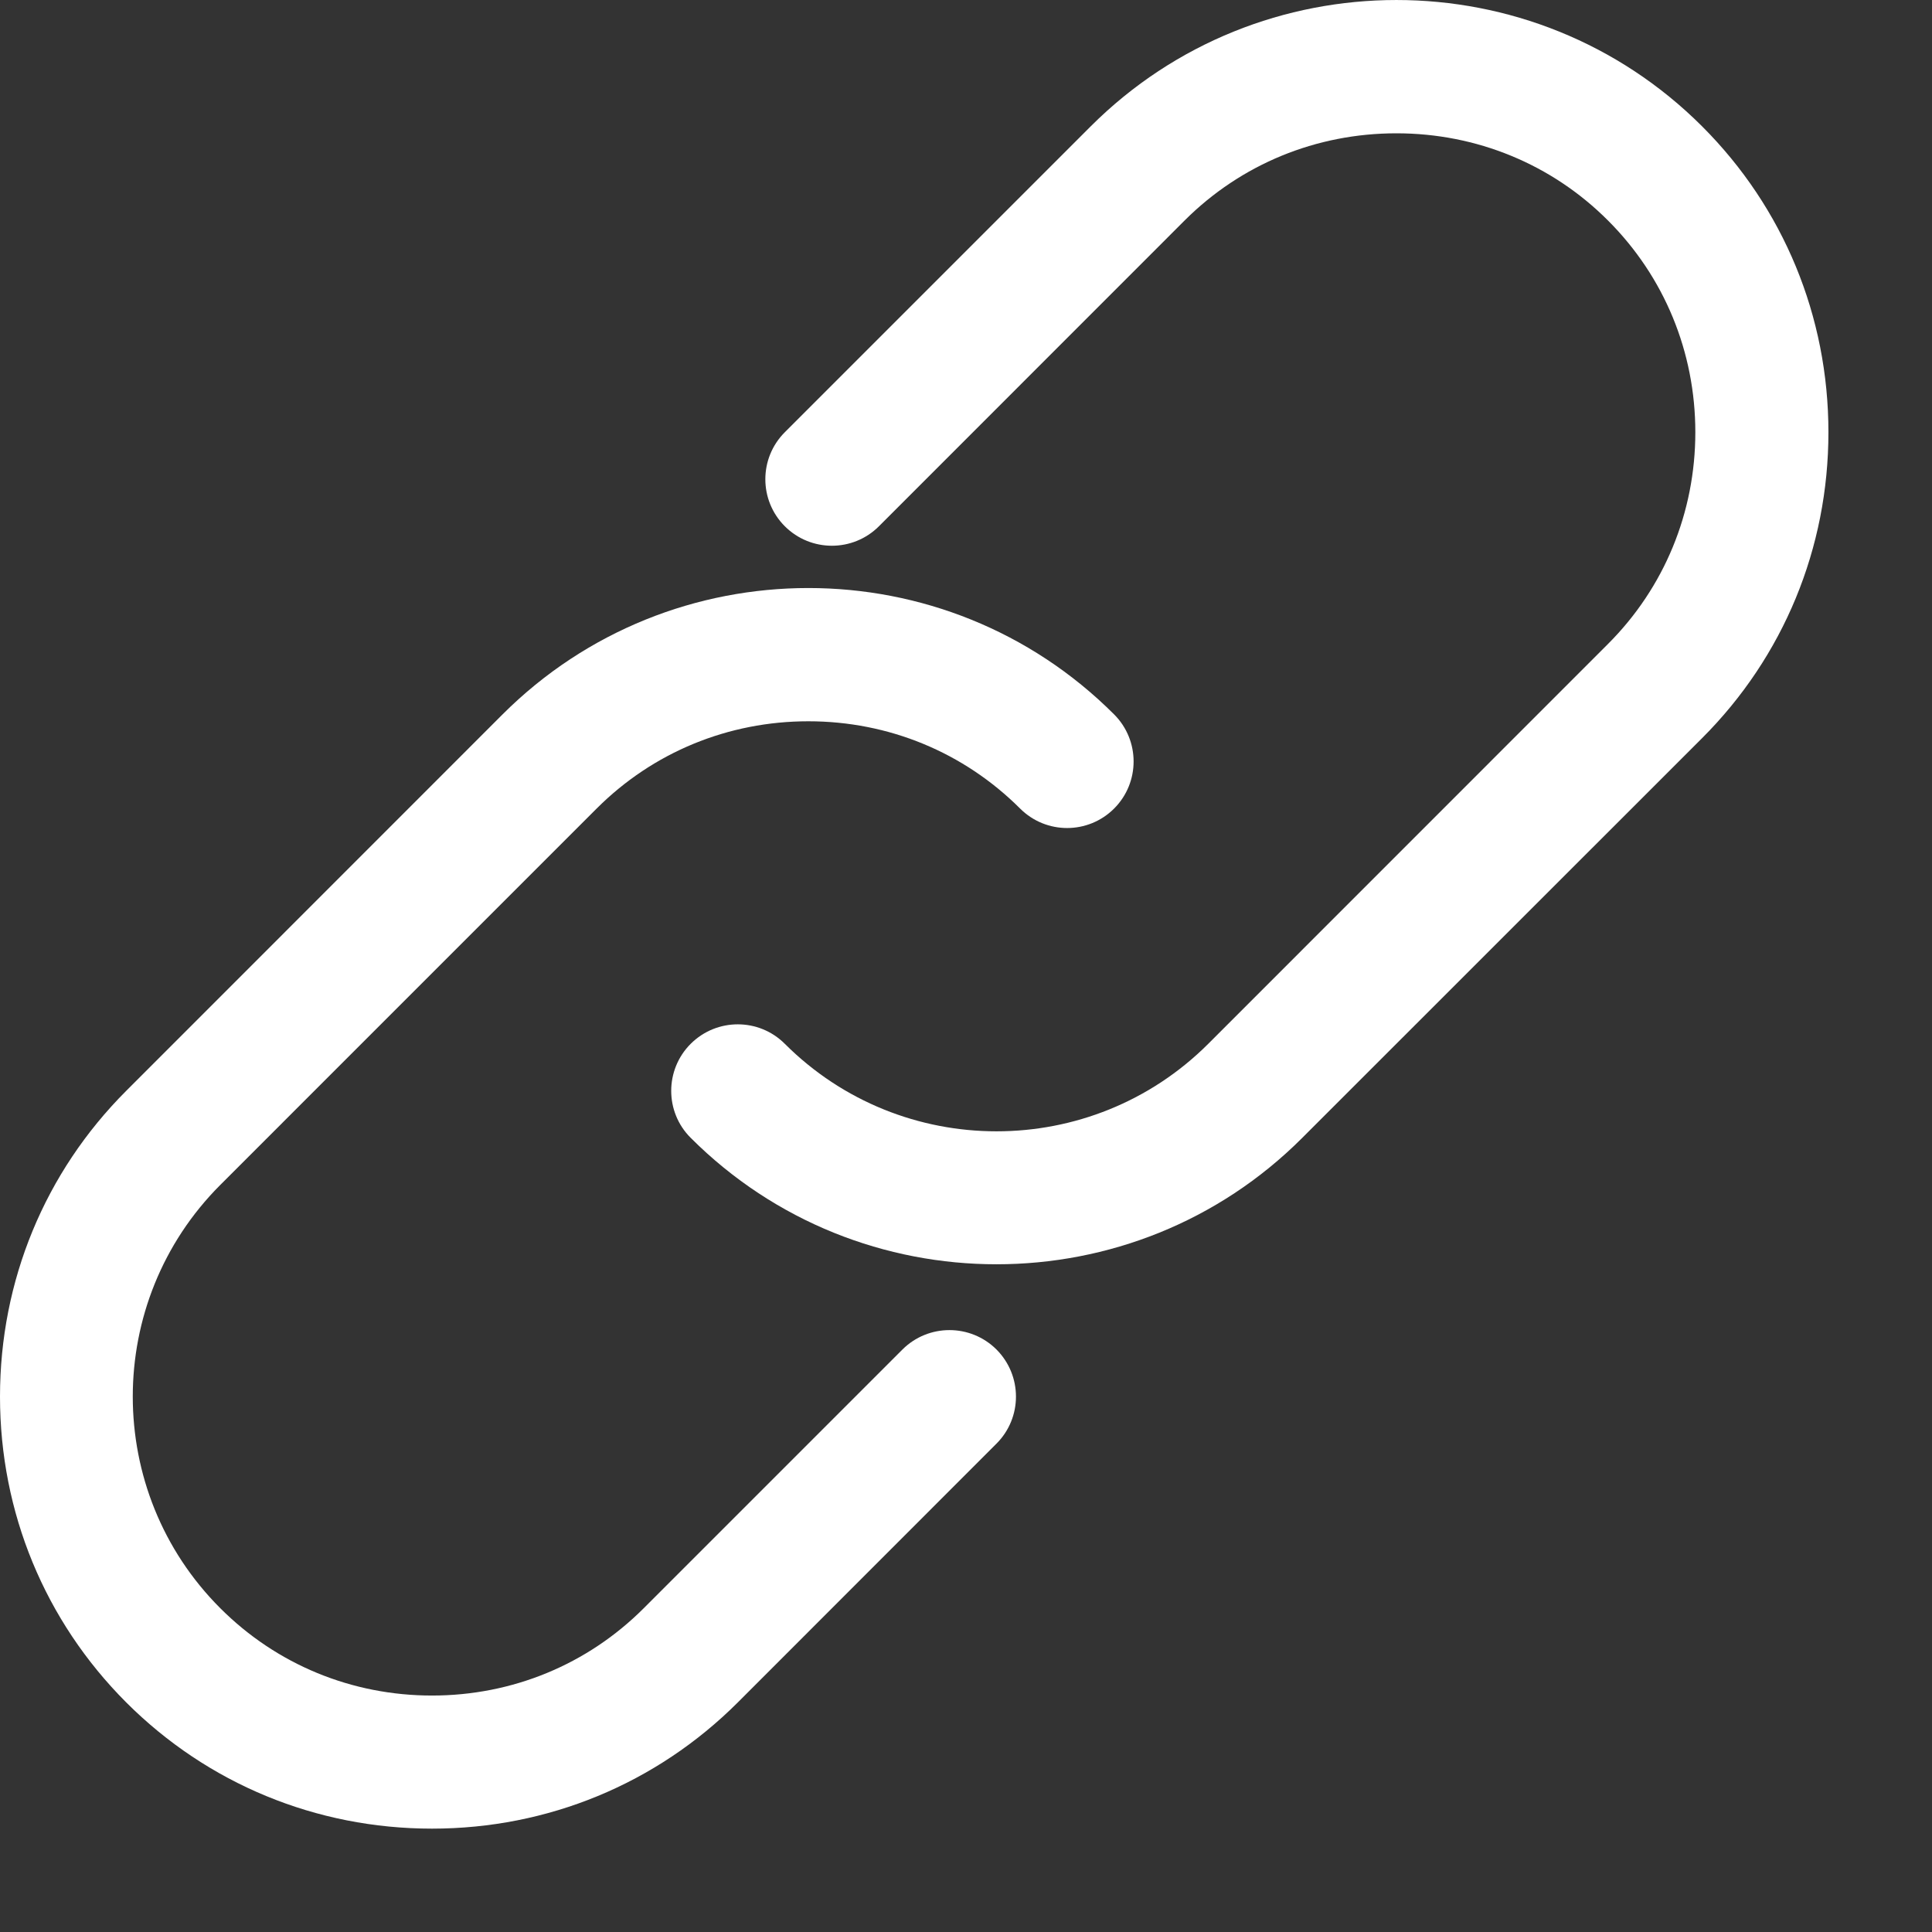 <svg width="18" height="18" viewBox="0 0 18 18" fill="none" xmlns="http://www.w3.org/2000/svg">
<rect x="0" y="0" width="18" height="18" fill="#333333" stroke="none"/>
<path d="M15.859 1.178C14.288 -0.393 11.732 -0.392 10.161 1.178L7.312 4.027C7.07 4.269 7.07 4.661 7.312 4.903C7.554 5.145 7.947 5.145 8.189 4.903L11.037 2.054C11.562 1.53 12.262 1.242 13.01 1.242C13.757 1.242 14.458 1.53 14.982 2.055C15.506 2.579 15.795 3.279 15.795 4.027C15.795 4.774 15.506 5.475 14.982 5.999L11.257 9.725C10.169 10.812 8.4 10.812 7.312 9.725C7.07 9.483 6.678 9.483 6.435 9.725C6.193 9.967 6.193 10.36 6.435 10.601C7.221 11.387 8.253 11.779 9.284 11.779C10.316 11.779 11.348 11.387 12.133 10.601L15.859 6.876C16.617 6.118 17.035 5.106 17.035 4.027C17.035 2.948 16.617 1.936 15.859 1.178Z" fill="white"/>
<path d="M8.408 12.573L5.997 14.984C5.473 15.508 4.773 15.797 4.025 15.797C3.277 15.797 2.577 15.508 2.053 14.984C0.965 13.897 0.965 12.127 2.053 11.039L5.559 7.533C6.083 7.009 6.784 6.72 7.531 6.72C8.279 6.72 8.979 7.009 9.504 7.533C9.746 7.775 10.138 7.775 10.38 7.533C10.622 7.291 10.622 6.898 10.38 6.656C8.81 5.086 6.254 5.086 4.682 6.656L1.176 10.163C0.418 10.921 0 11.933 0 13.012C0 14.091 0.418 15.102 1.176 15.861C1.934 16.619 2.946 17.037 4.025 17.037C5.104 17.037 6.115 16.619 6.874 15.861L9.284 13.45C9.526 13.208 9.526 12.816 9.284 12.573C9.042 12.332 8.65 12.332 8.408 12.573Z" fill="white"/>
</svg>
